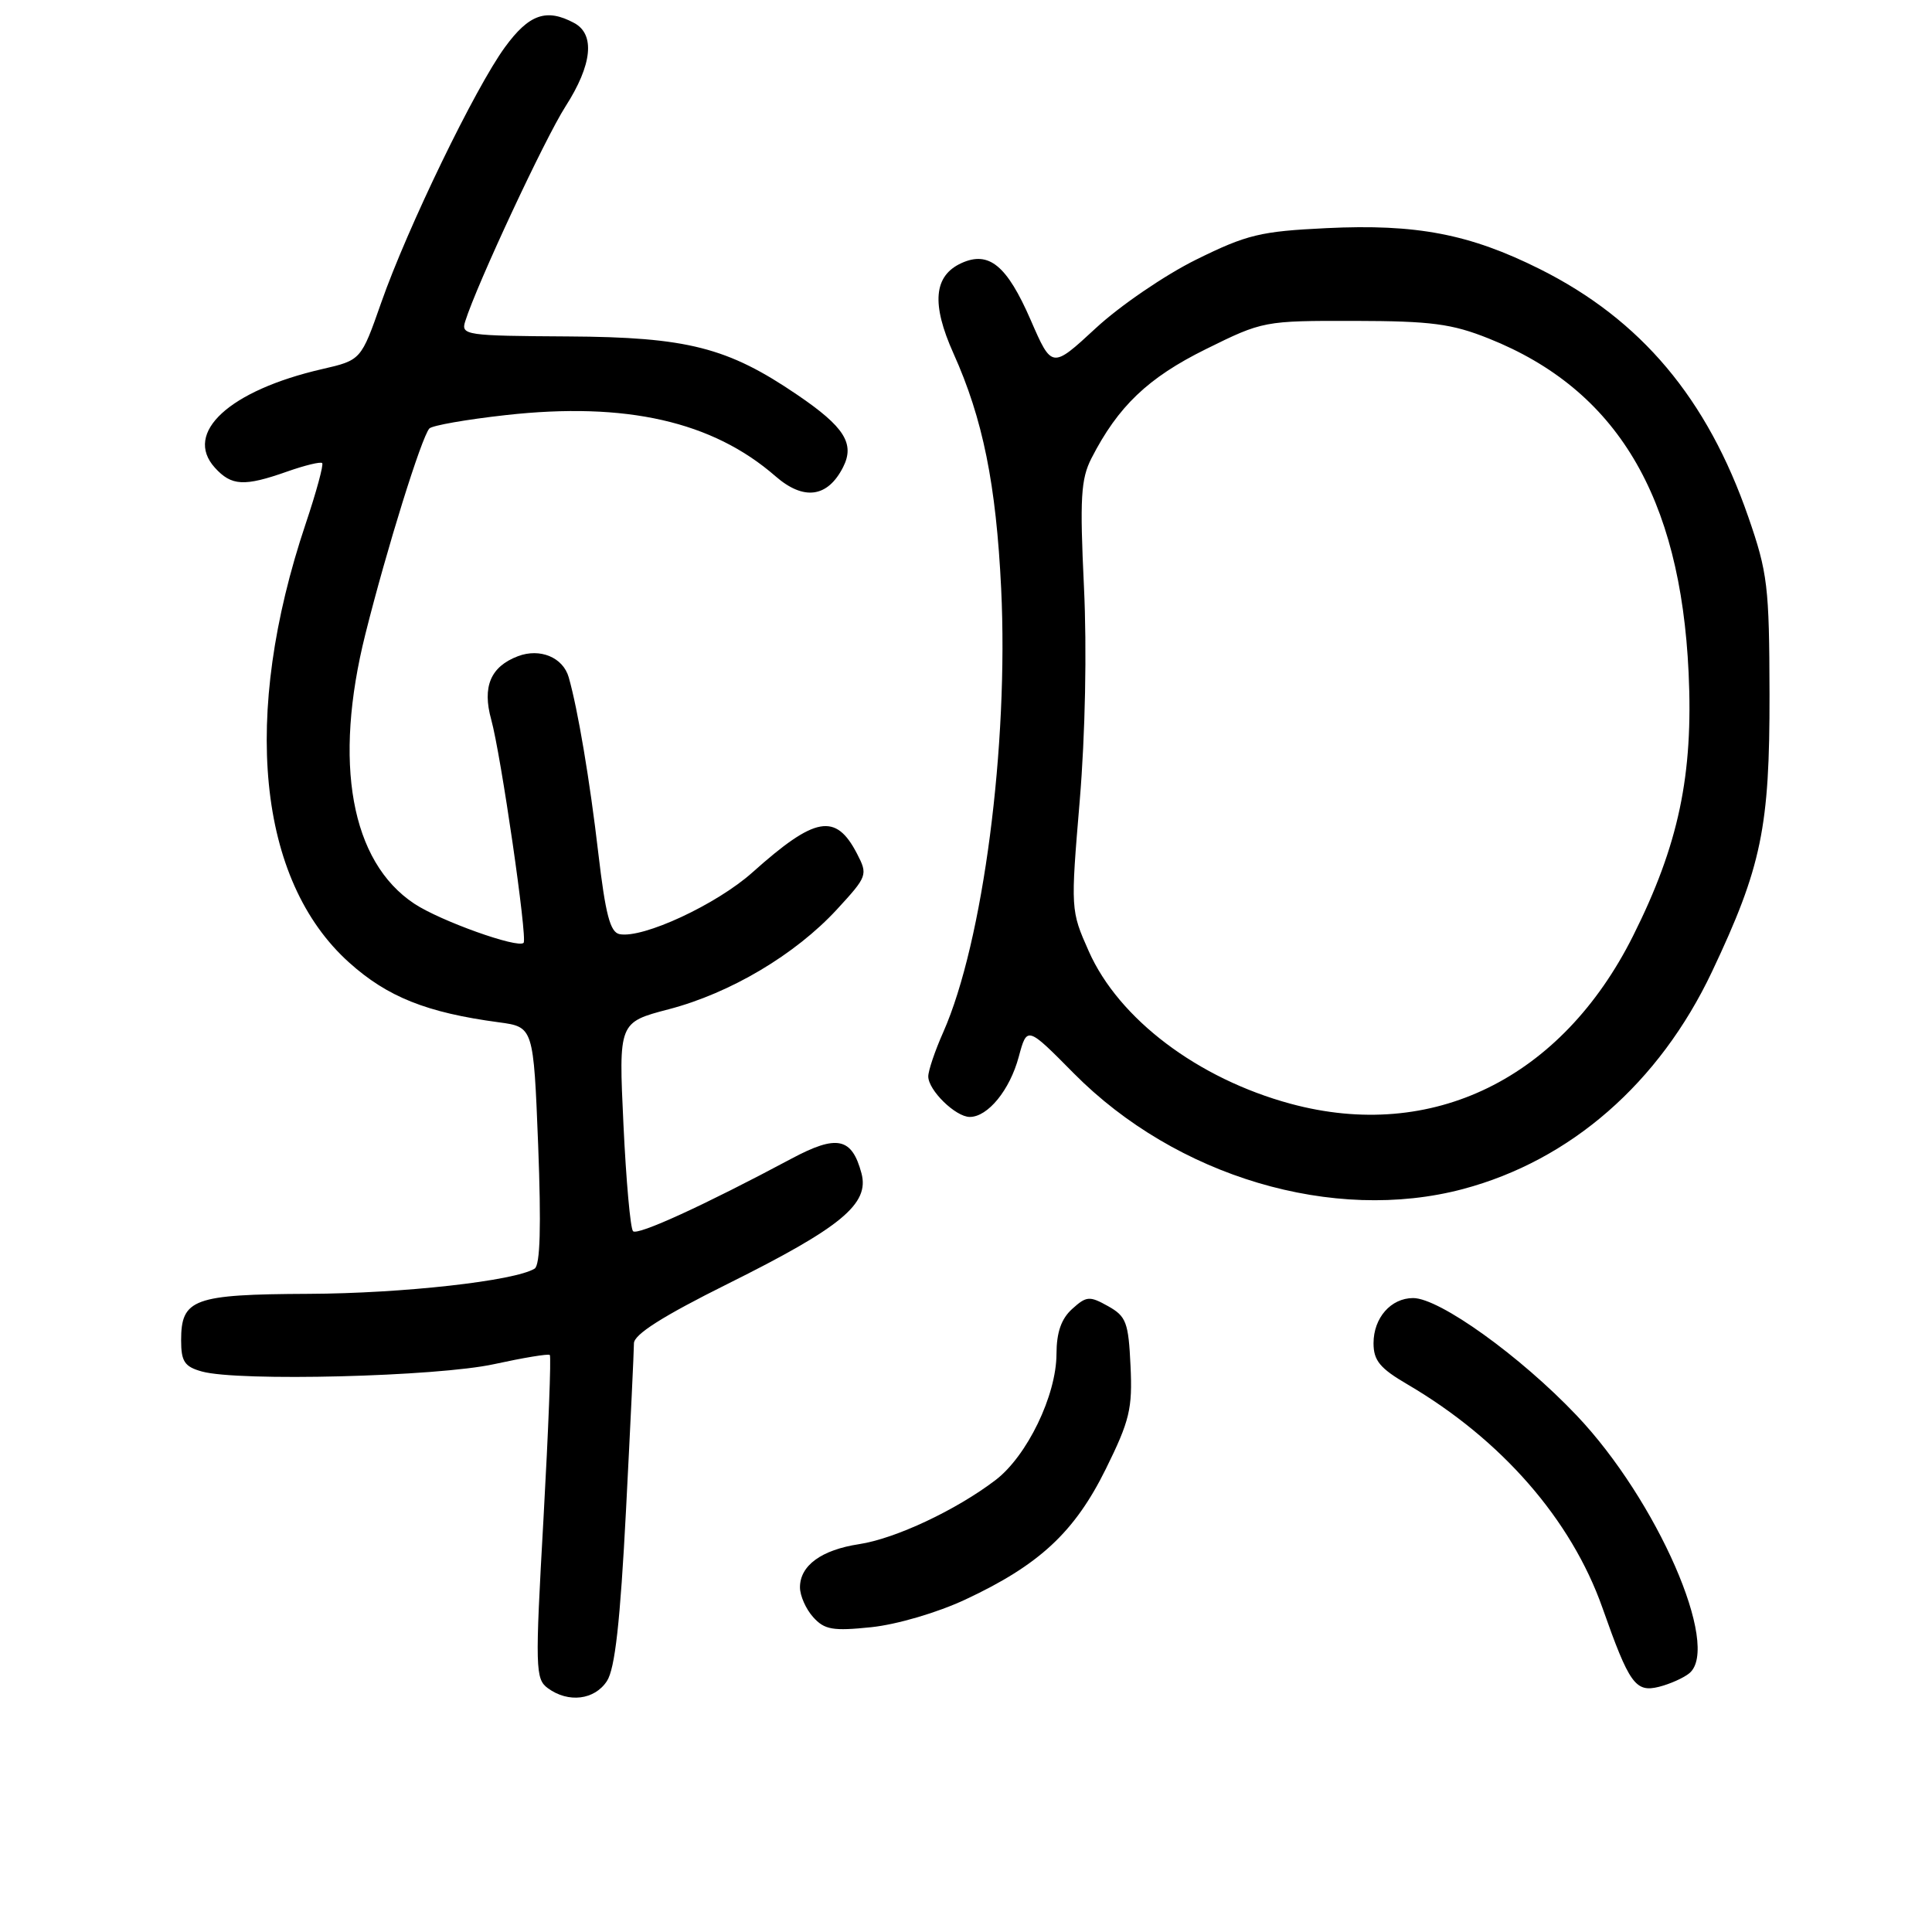 <?xml version="1.0" encoding="UTF-8" standalone="no"?>
<!DOCTYPE svg PUBLIC "-//W3C//DTD SVG 1.1//EN" "http://www.w3.org/Graphics/SVG/1.1/DTD/svg11.dtd" >
<svg xmlns="http://www.w3.org/2000/svg" xmlns:xlink="http://www.w3.org/1999/xlink" version="1.1" viewBox="0 0 256 256">
 <g >
 <path fill="currentColor"
d=" M 80.42 222.75 C 81.49 221.12 82.18 214.92 82.95 200.10 C 83.53 188.89 84.00 178.94 84.00 178.00 C 84.00 176.82 87.82 174.40 96.44 170.11 C 111.49 162.62 115.23 159.52 114.15 155.47 C 112.88 150.72 110.90 150.31 104.87 153.53 C 93.32 159.70 84.47 163.75 83.88 163.14 C 83.53 162.79 82.96 156.42 82.61 148.99 C 81.97 135.47 81.97 135.47 88.62 133.73 C 96.79 131.59 105.37 126.49 110.89 120.51 C 114.94 116.11 115.01 115.92 113.56 113.12 C 110.74 107.67 108.02 108.16 99.70 115.60 C 94.96 119.84 85.20 124.38 82.10 123.78 C 80.85 123.54 80.23 121.16 79.28 113.06 C 78.16 103.43 76.57 93.99 75.36 89.75 C 74.61 87.11 71.56 85.84 68.63 86.95 C 65.00 88.33 63.88 90.99 65.09 95.35 C 66.38 100.02 69.91 124.36 69.38 124.93 C 68.64 125.71 58.32 122.02 54.89 119.74 C 46.50 114.18 44.13 101.09 48.42 84.00 C 51.26 72.67 55.85 57.95 56.89 56.78 C 57.25 56.38 61.81 55.58 67.04 55.00 C 82.95 53.23 94.41 55.83 102.75 63.10 C 106.49 66.36 109.66 65.94 111.71 61.91 C 113.30 58.79 111.89 56.56 105.65 52.32 C 96.41 46.03 91.08 44.67 75.27 44.58 C 61.72 44.50 61.06 44.41 61.64 42.59 C 63.18 37.68 72.20 18.36 74.94 14.09 C 78.47 8.59 78.89 4.54 76.07 3.04 C 72.40 1.07 70.10 1.88 66.91 6.25 C 62.97 11.64 53.99 30.18 50.51 40.11 C 47.84 47.72 47.84 47.72 42.67 48.91 C 30.38 51.74 24.29 57.35 28.47 61.97 C 30.67 64.40 32.36 64.49 38.03 62.49 C 40.39 61.66 42.48 61.15 42.69 61.36 C 42.90 61.57 41.92 65.18 40.51 69.38 C 31.96 94.83 34.12 116.63 46.25 127.53 C 51.33 132.10 56.53 134.18 66.10 135.46 C 70.69 136.08 70.69 136.08 71.31 151.75 C 71.72 162.50 71.58 167.64 70.84 168.10 C 68.20 169.73 53.35 171.39 40.90 171.44 C 25.63 171.51 24.00 172.10 24.00 177.60 C 24.00 180.41 24.45 181.09 26.75 181.73 C 31.56 183.08 57.97 182.41 65.50 180.75 C 69.35 179.91 72.66 179.36 72.85 179.54 C 73.05 179.73 72.67 189.44 72.02 201.14 C 70.89 221.15 70.93 222.47 72.60 223.70 C 75.31 225.68 78.78 225.26 80.42 222.75 Z  M 223.85 221.71 C 228.06 218.21 219.55 198.74 208.90 187.54 C 201.46 179.70 190.73 172.00 187.25 172.00 C 184.31 172.00 182.00 174.62 182.00 177.98 C 182.00 180.28 182.85 181.31 186.50 183.44 C 198.95 190.74 208.20 201.34 212.33 213.04 C 215.89 223.14 216.71 224.29 219.83 223.51 C 221.29 223.14 223.10 222.33 223.85 221.71 Z  M 127.91 211.95 C 137.71 207.37 142.38 203.03 146.52 194.66 C 149.69 188.24 150.07 186.66 149.80 180.98 C 149.53 175.21 149.23 174.42 146.82 173.07 C 144.37 171.70 143.96 171.73 142.07 173.44 C 140.62 174.75 140.00 176.54 139.99 179.40 C 139.98 184.90 136.09 192.93 131.91 196.12 C 126.69 200.10 118.64 203.88 113.83 204.61 C 108.84 205.37 106.00 207.44 106.00 210.33 C 106.00 211.44 106.79 213.22 107.75 214.28 C 109.25 215.95 110.35 216.14 115.47 215.61 C 118.87 215.25 124.21 213.68 127.91 211.95 Z  M 193.87 157.55 C 208.12 153.75 219.86 143.50 226.84 128.77 C 233.42 114.87 234.50 109.63 234.47 92.00 C 234.44 77.69 234.22 75.88 231.66 68.50 C 226.22 52.80 217.44 42.36 204.05 35.66 C 194.75 31.01 187.69 29.65 175.75 30.23 C 167.02 30.65 165.22 31.08 158.50 34.40 C 154.37 36.44 148.38 40.53 145.19 43.49 C 139.38 48.86 139.38 48.86 136.57 42.40 C 133.42 35.16 131.04 33.21 127.40 34.86 C 123.72 36.54 123.39 40.26 126.34 46.83 C 130.24 55.50 131.99 64.17 132.66 78.00 C 133.66 98.77 130.26 124.85 124.99 136.76 C 123.89 139.23 123.00 141.87 123.00 142.63 C 123.00 144.46 126.62 148.00 128.50 148.00 C 130.90 148.00 133.81 144.43 134.99 140.03 C 136.09 135.96 136.09 135.96 142.29 142.23 C 155.86 155.93 176.68 162.12 193.87 157.55 Z  M 171.00 146.25 C 158.71 142.92 148.24 135.01 144.27 126.05 C 141.86 120.63 141.86 120.53 143.07 106.09 C 143.80 97.32 144.03 86.10 143.63 77.76 C 143.07 66.01 143.22 63.48 144.62 60.73 C 148.15 53.84 152.11 50.06 159.77 46.27 C 167.33 42.53 167.51 42.50 179.45 42.52 C 189.67 42.54 192.38 42.90 197.28 44.86 C 214.23 51.63 222.66 65.74 223.75 89.14 C 224.38 102.70 222.44 111.93 216.39 124.01 C 206.91 142.94 189.78 151.34 171.00 146.25 Z "/>
</g>
</svg>